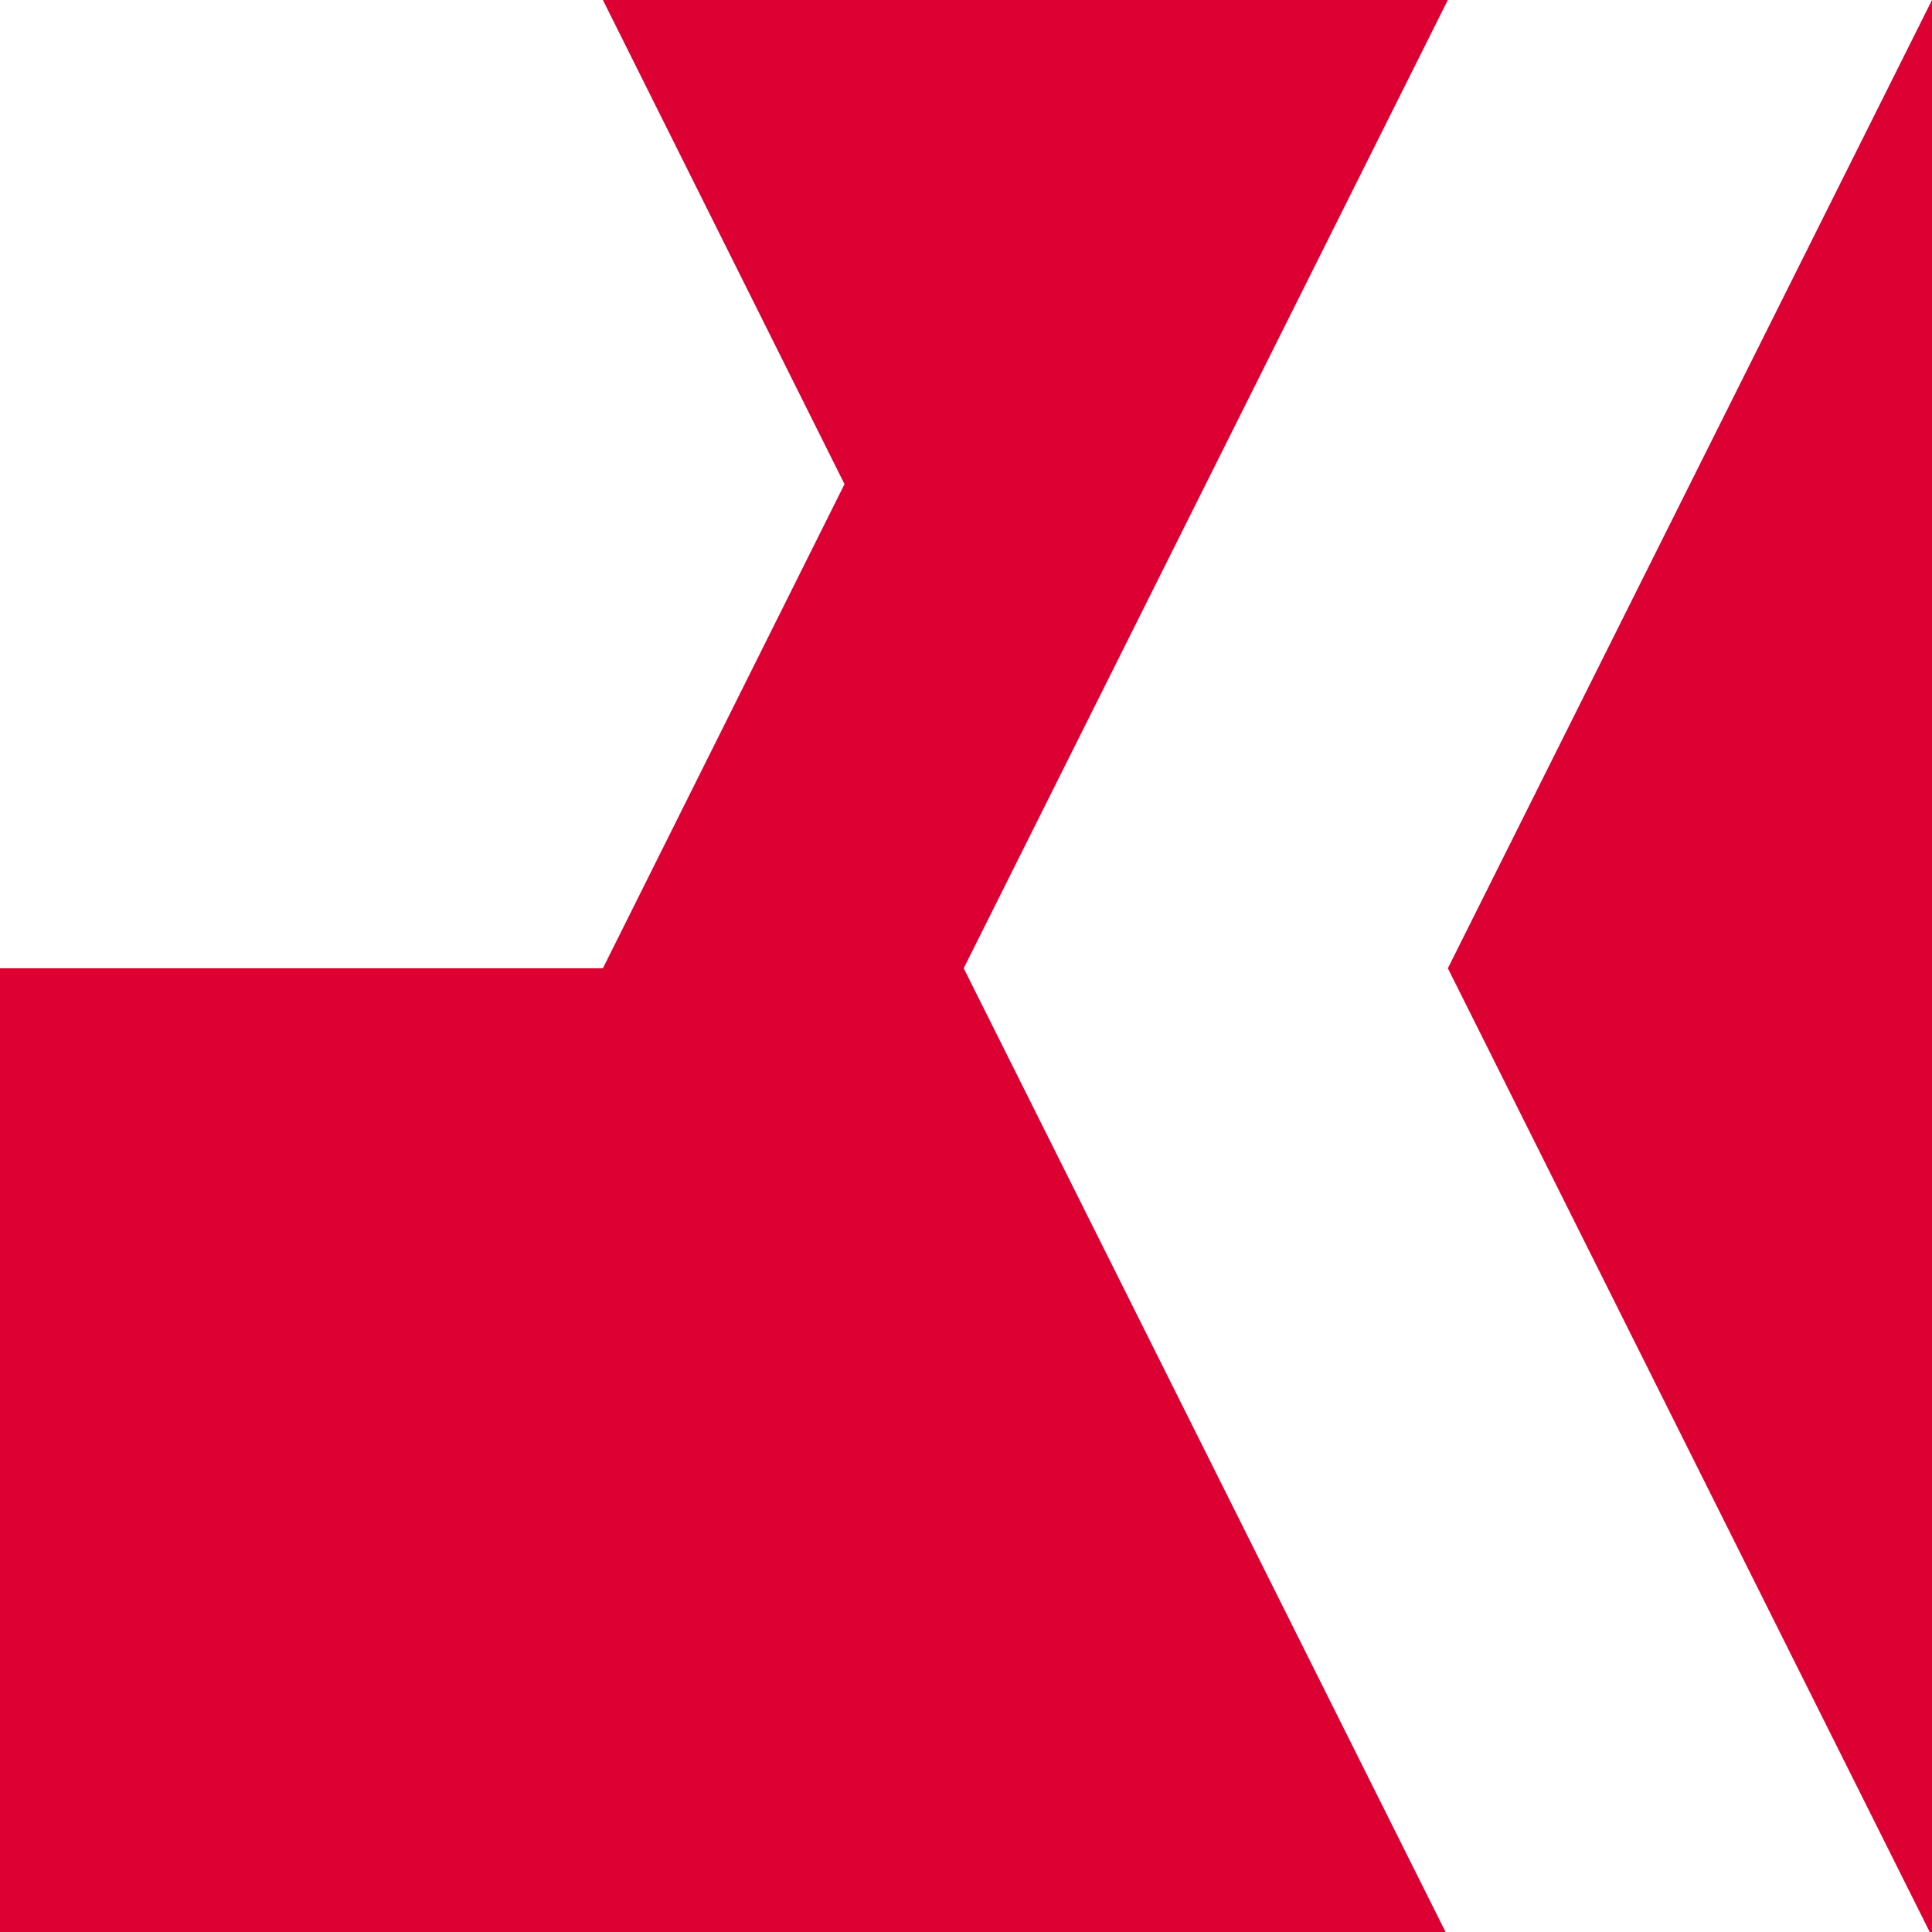 <?xml version="1.0" encoding="UTF-8"?>
<svg width="16" height="16" version="1.1" viewBox="0 0 4.23 4.23" xmlns="http://www.w3.org/2000/svg">
	<style>
		@media (prefers-color-scheme: dark) {
			path {
				fill: #F37;
			}
		}
	</style>
	<path d="m1.32 0 0.529 1.06-0.529 1.06h-1.32v2.12h3.17l-1.06-2.12 1.06-2.12h-1.85zm2.91 0-1.06 2.12 1.06 2.12v-4.23z" fill="#d03" style="paint-order:stroke markers fill"/>
</svg>
